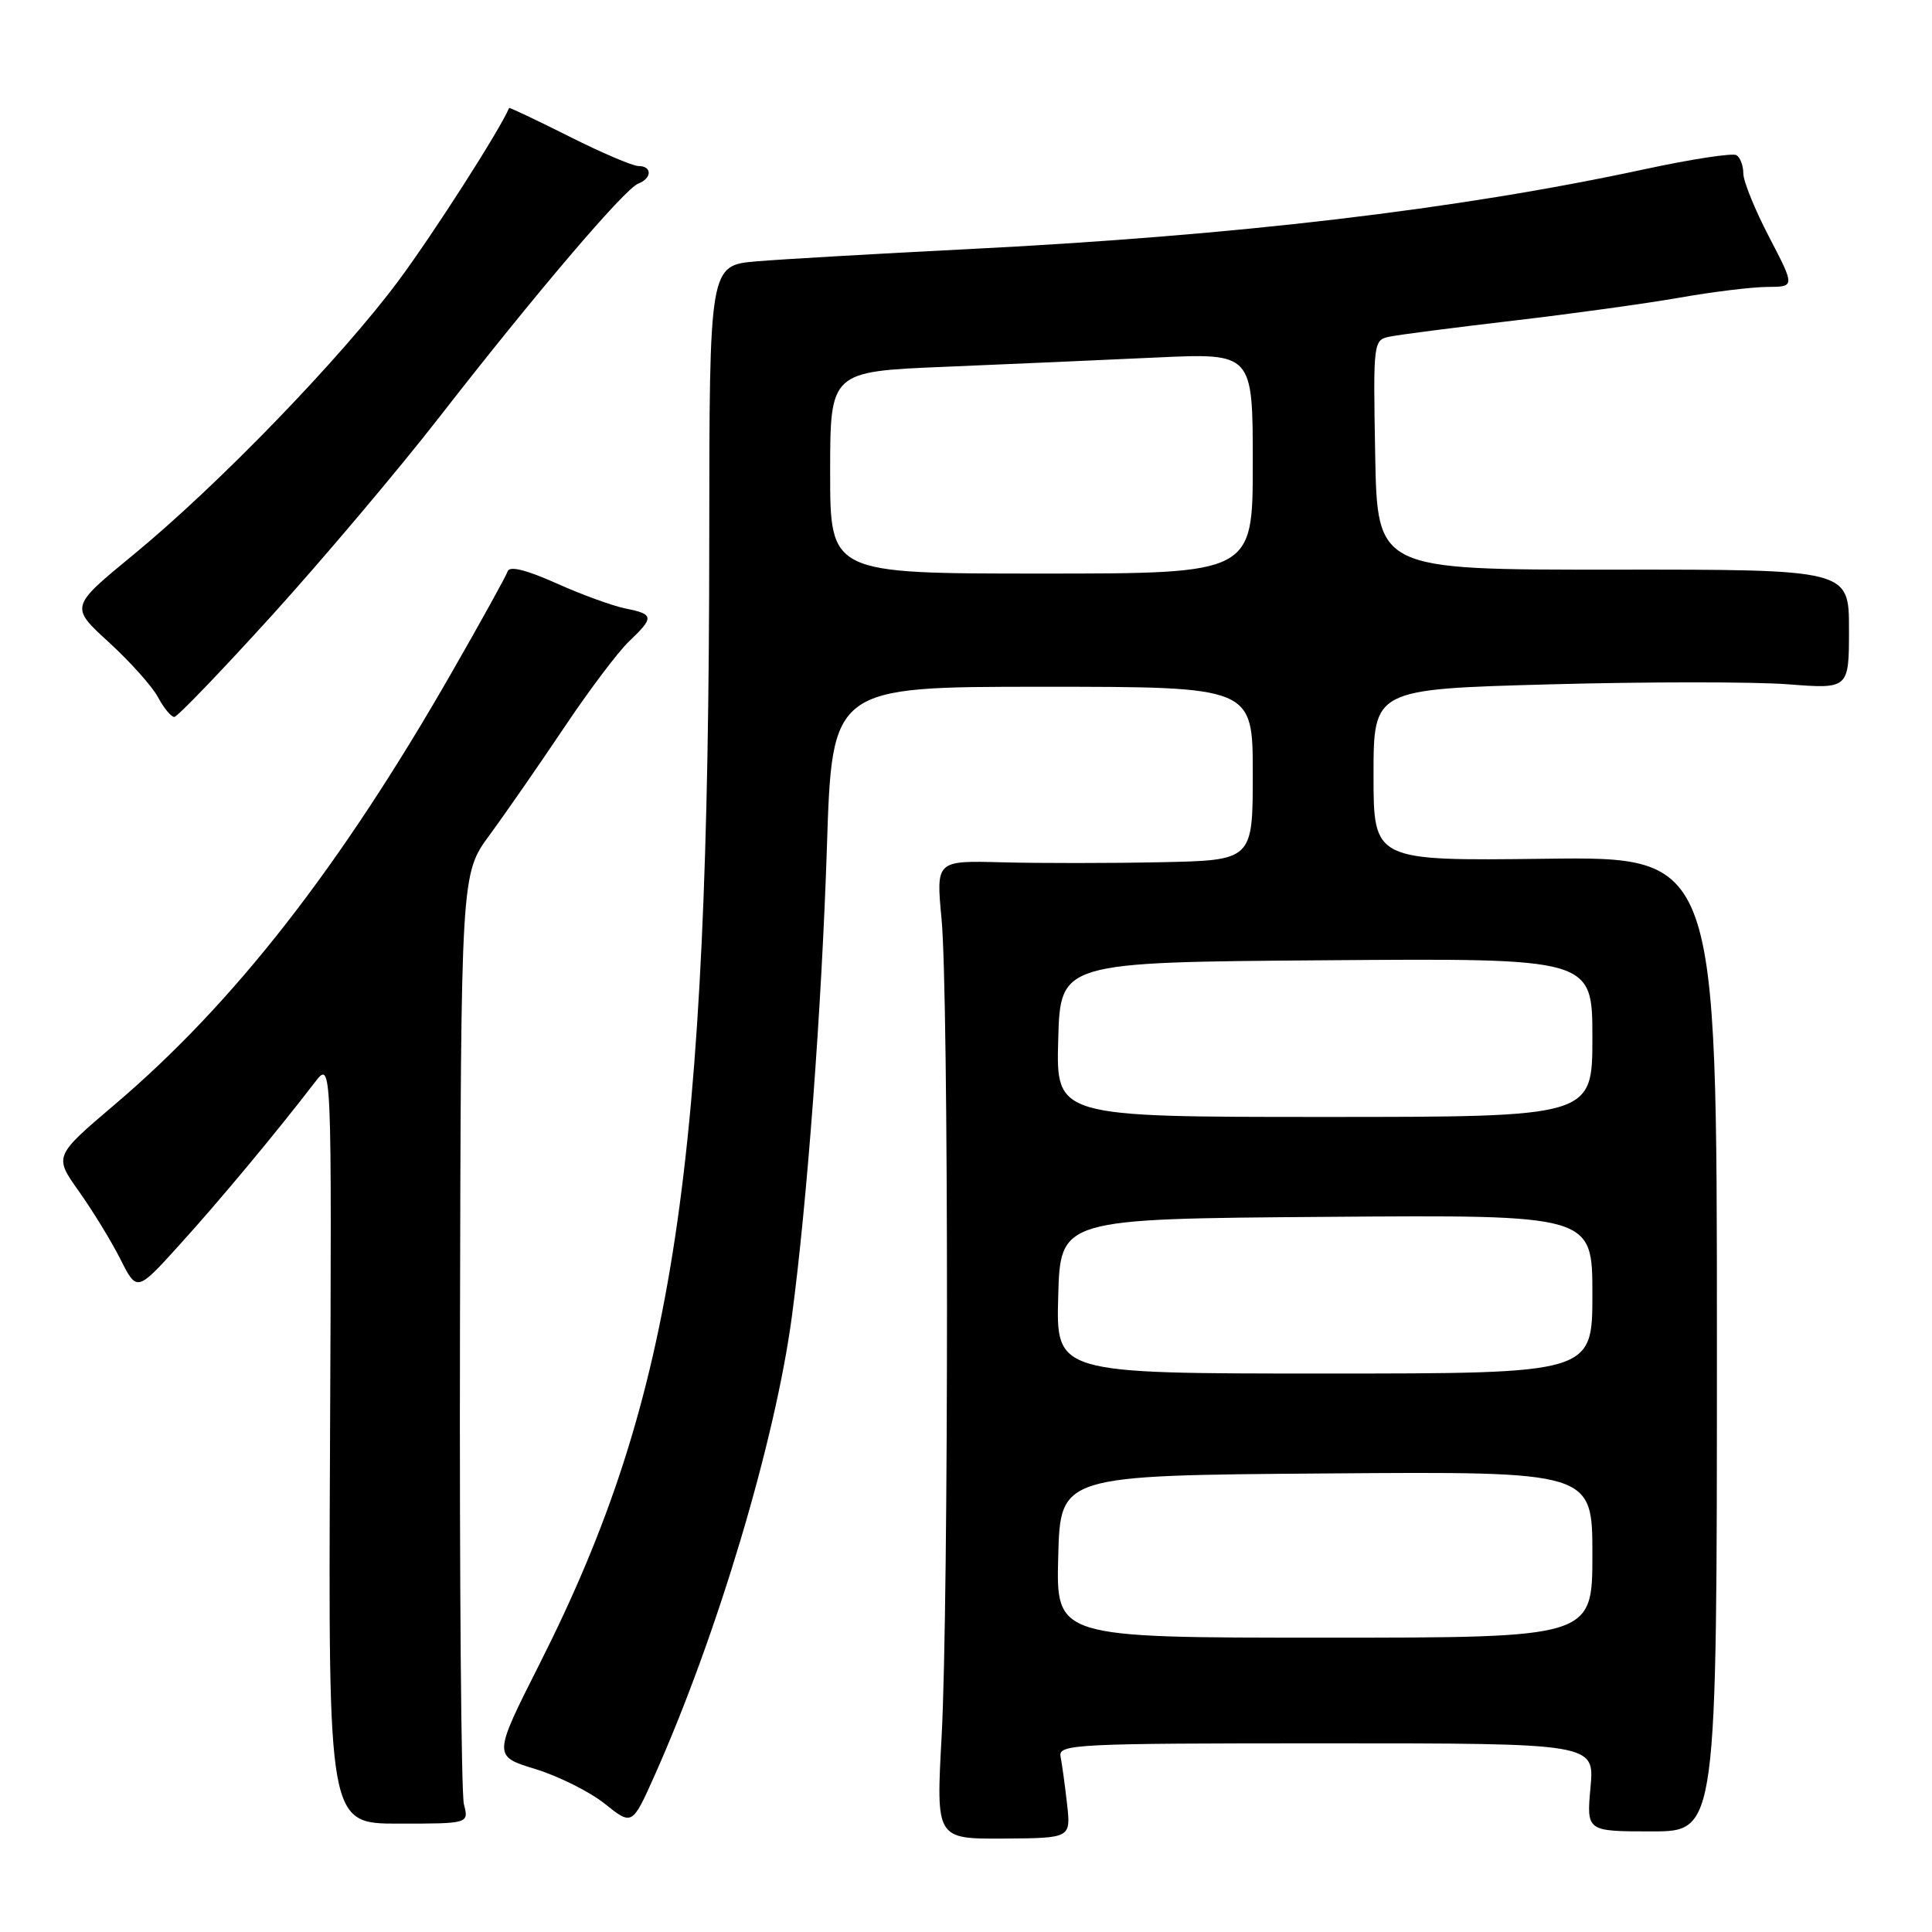 <?xml version="1.0" encoding="UTF-8" standalone="no"?>
<!DOCTYPE svg PUBLIC "-//W3C//DTD SVG 1.1//EN" "http://www.w3.org/Graphics/SVG/1.1/DTD/svg11.dtd" >
<svg xmlns="http://www.w3.org/2000/svg" xmlns:xlink="http://www.w3.org/1999/xlink" version="1.1" viewBox="0 0 256 256">
 <g >
 <path fill="currentColor"
d=" M 141.39 239.03 C 141.11 236.54 140.72 233.71 140.53 232.75 C 140.21 231.11 142.42 231.00 175.73 231.00 C 211.28 231.00 211.28 231.00 210.75 236.83 C 210.22 242.67 210.22 242.67 218.86 242.67 C 227.50 242.67 227.50 242.67 227.50 178.08 C 227.50 113.50 227.50 113.50 204.75 113.79 C 182.00 114.07 182.00 114.07 182.00 102.70 C 182.00 91.32 182.00 91.32 205.38 90.68 C 218.23 90.33 232.41 90.33 236.88 90.67 C 245.00 91.30 245.00 91.30 245.00 83.38 C 245.00 75.46 245.00 75.46 213.75 75.48 C 182.50 75.50 182.50 75.50 182.22 60.28 C 181.95 45.14 181.96 45.05 184.22 44.59 C 185.48 44.34 192.80 43.39 200.50 42.49 C 208.20 41.59 218.10 40.22 222.50 39.45 C 226.90 38.67 232.15 38.03 234.18 38.02 C 237.85 38.00 237.85 38.00 234.43 31.43 C 232.54 27.81 231.00 24.01 231.00 22.99 C 231.00 21.96 230.59 20.87 230.09 20.56 C 229.59 20.25 224.08 21.09 217.84 22.44 C 193.09 27.77 163.78 31.23 128.09 33.02 C 116.22 33.62 103.69 34.34 100.25 34.63 C 94.00 35.16 94.00 35.16 93.98 71.33 C 93.94 155.01 89.42 184.98 71.52 220.43 C 65.33 232.69 65.33 232.69 70.91 234.40 C 73.99 235.34 78.14 237.41 80.14 239.01 C 83.77 241.91 83.77 241.91 86.76 235.21 C 95.05 216.61 102.70 191.03 104.92 174.50 C 106.94 159.44 108.88 133.50 109.57 112.25 C 110.25 91.00 110.25 91.00 138.13 91.00 C 166.00 91.00 166.00 91.00 166.00 102.50 C 166.00 114.00 166.00 114.00 153.75 114.25 C 147.01 114.39 137.57 114.39 132.76 114.26 C 124.03 114.03 124.03 114.03 124.76 121.76 C 125.72 131.79 125.72 212.45 124.77 230.09 C 124.03 243.67 124.03 243.67 132.97 243.62 C 141.90 243.56 141.90 243.56 141.39 239.03 Z  M 61.47 239.07 C 61.11 237.66 60.88 209.35 60.95 176.16 C 61.08 115.81 61.08 115.81 64.86 110.66 C 66.95 107.82 71.37 101.44 74.70 96.48 C 78.02 91.51 81.92 86.34 83.36 84.98 C 86.70 81.80 86.66 81.38 82.88 80.63 C 81.16 80.28 77.03 78.78 73.70 77.28 C 69.72 75.50 67.51 74.96 67.27 75.70 C 67.06 76.33 63.71 82.39 59.82 89.17 C 45.09 114.88 31.03 132.91 15.21 146.35 C 7.15 153.20 7.15 153.20 10.45 157.85 C 12.27 160.41 14.75 164.46 15.95 166.84 C 18.14 171.19 18.14 171.19 23.82 164.91 C 29.14 159.04 36.60 150.08 41.73 143.40 C 43.96 140.50 43.96 140.50 43.73 191.07 C 43.50 241.64 43.50 241.64 52.81 241.64 C 62.13 241.64 62.13 241.64 61.47 239.07 Z  M 36.09 81.48 C 42.83 74.04 52.78 62.26 58.20 55.29 C 70.97 38.88 82.77 25.02 84.57 24.33 C 86.40 23.63 86.43 22.00 84.60 22.00 C 83.84 22.00 79.68 20.23 75.38 18.06 C 71.07 15.90 67.51 14.21 67.46 14.31 C 66.18 17.31 57.51 30.84 52.86 37.12 C 45.25 47.38 28.94 64.25 17.67 73.51 C 9.28 80.40 9.28 80.40 14.41 85.09 C 17.24 87.68 20.18 90.96 20.94 92.39 C 21.71 93.83 22.68 95.00 23.09 95.00 C 23.50 95.00 29.35 88.91 36.09 81.48 Z  M 140.22 206.25 C 140.50 195.50 140.50 195.50 175.75 195.24 C 211.00 194.97 211.00 194.97 211.00 205.99 C 211.00 217.00 211.00 217.00 175.47 217.00 C 139.93 217.00 139.93 217.00 140.22 206.25 Z  M 140.22 171.75 C 140.50 161.50 140.50 161.50 175.75 161.24 C 211.00 160.97 211.00 160.97 211.00 171.49 C 211.00 182.00 211.00 182.00 175.47 182.00 C 139.93 182.00 139.93 182.00 140.22 171.75 Z  M 140.22 137.75 C 140.50 127.50 140.50 127.50 175.75 127.24 C 211.00 126.97 211.00 126.97 211.00 137.49 C 211.00 148.00 211.00 148.00 175.47 148.00 C 139.93 148.00 139.93 148.00 140.22 137.75 Z  M 110.00 62.61 C 110.00 49.23 110.00 49.23 125.25 48.60 C 133.64 48.25 146.24 47.70 153.25 47.37 C 166.00 46.78 166.00 46.78 166.00 61.39 C 166.00 76.00 166.00 76.00 138.00 76.00 C 110.00 76.00 110.00 76.00 110.00 62.61 Z "/>
</g>
</svg>